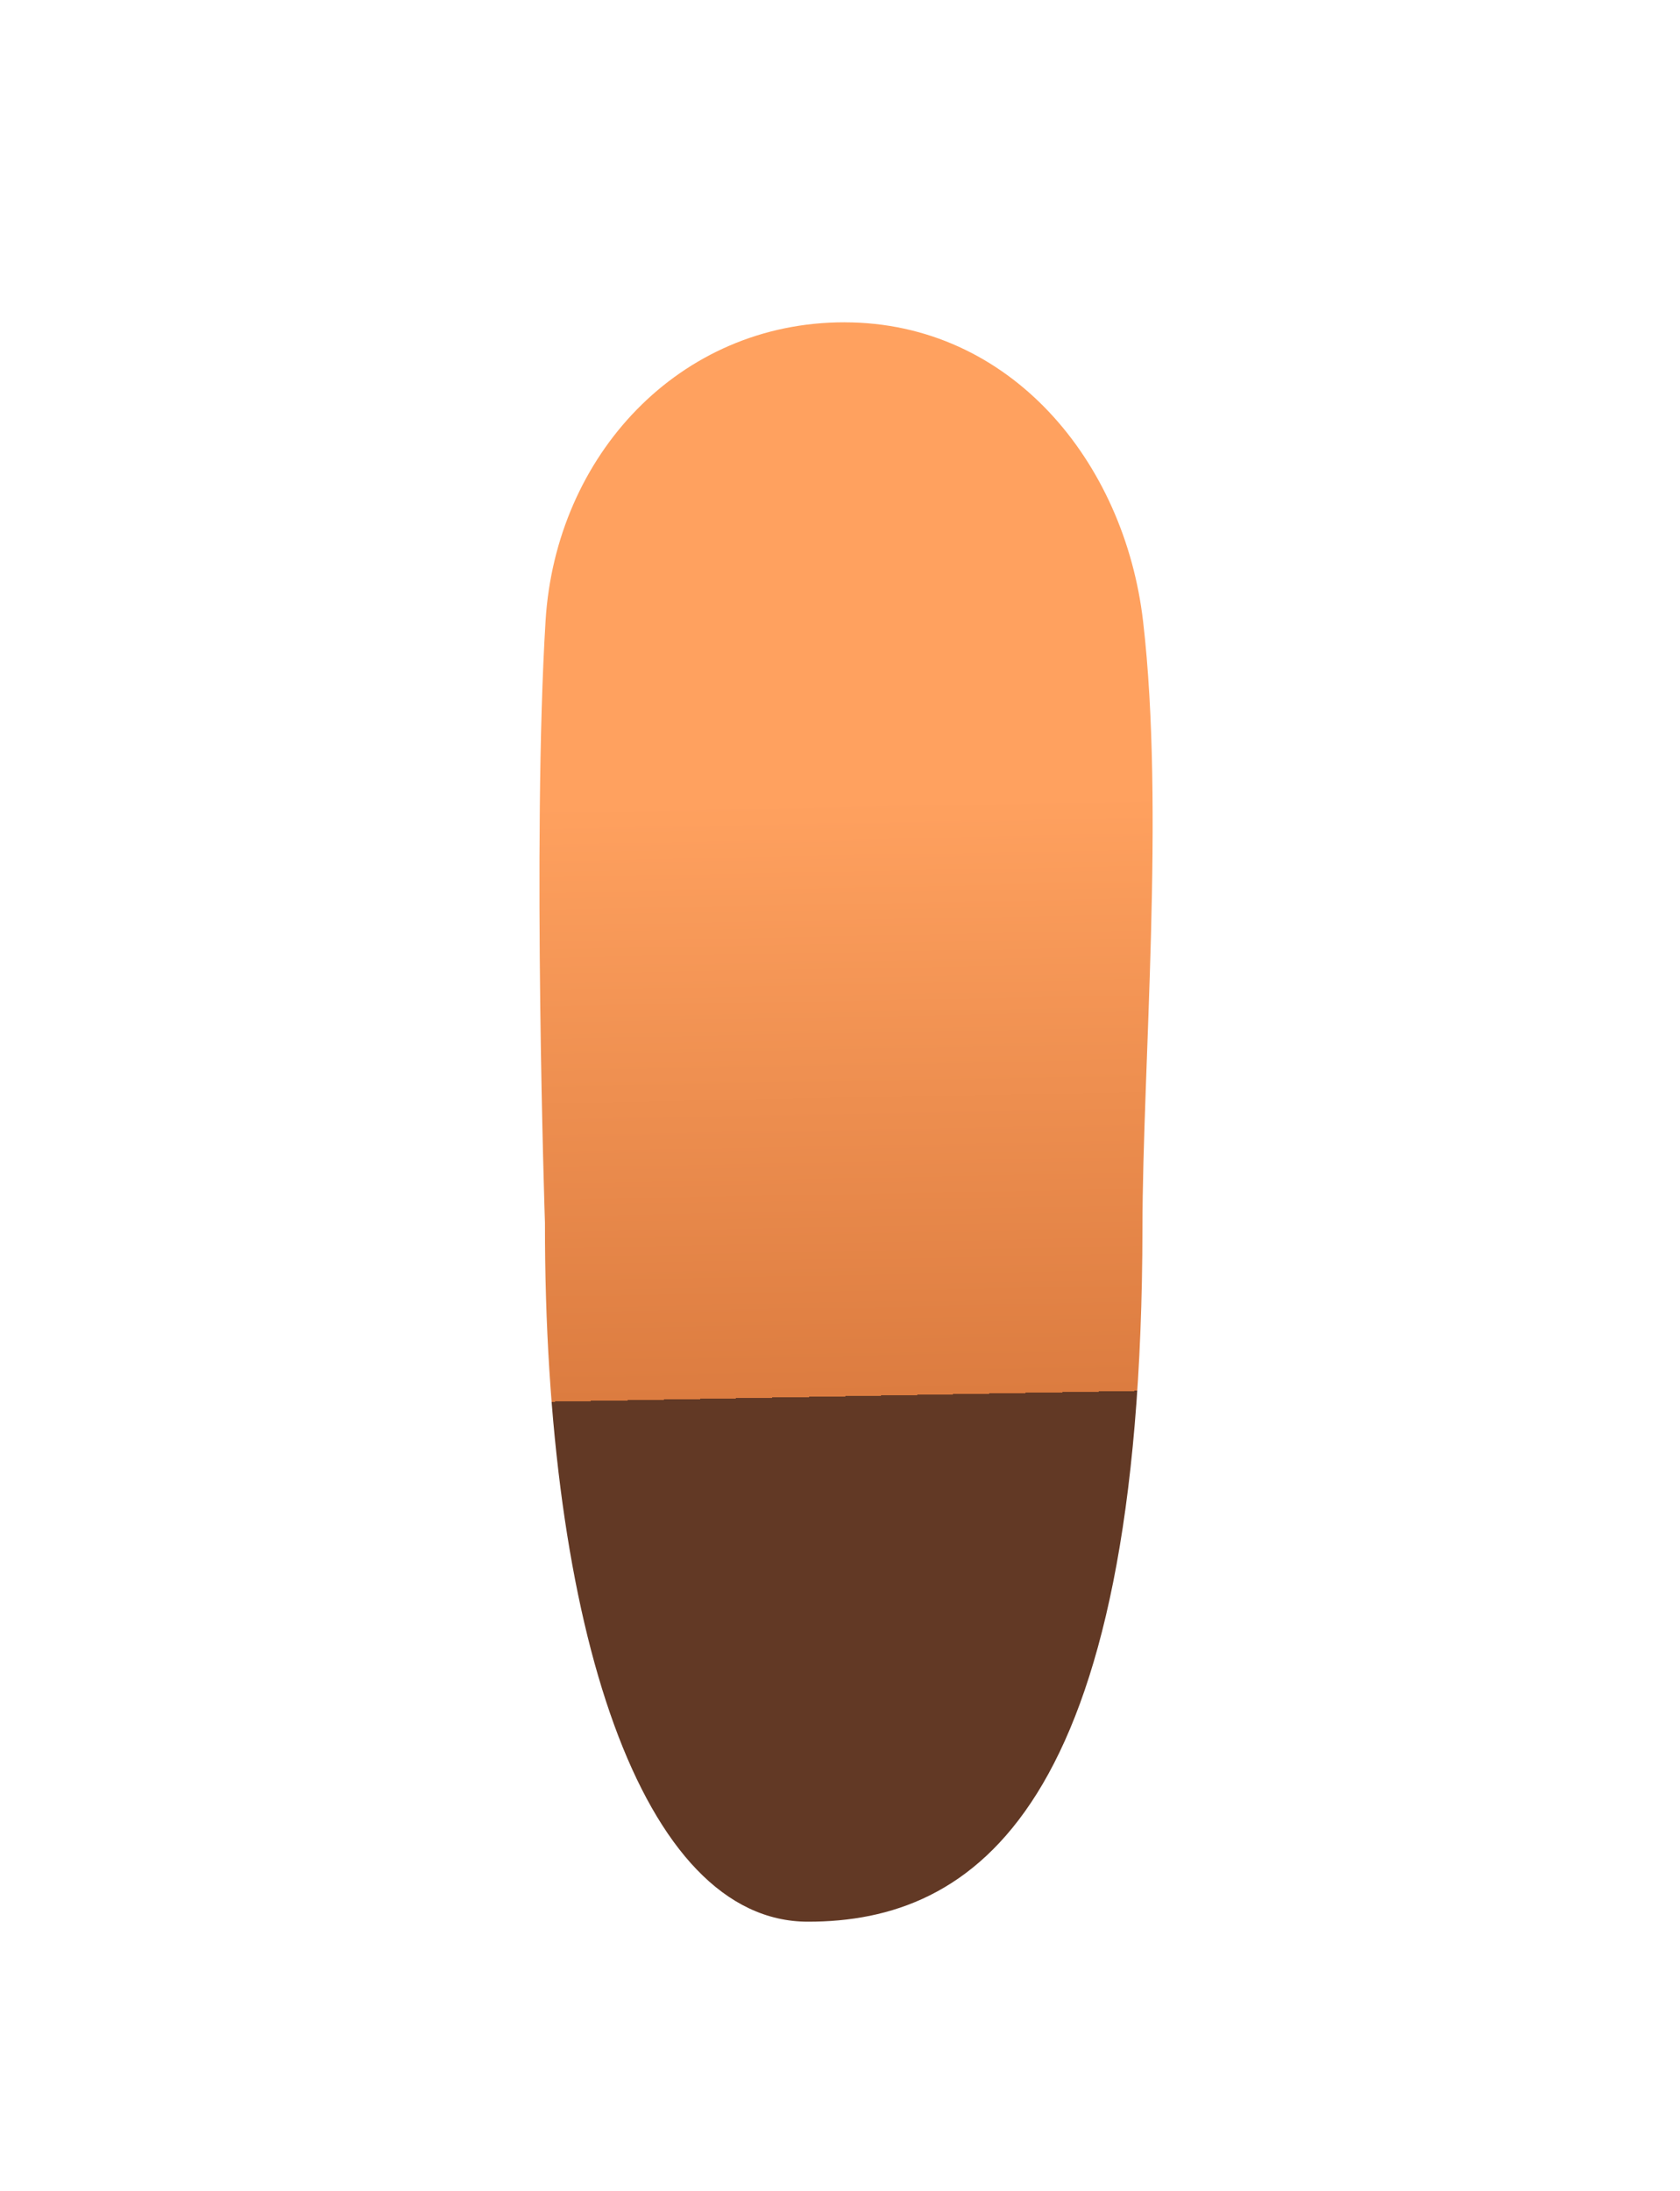 <?xml version="1.0" encoding="UTF-8" standalone="no"?>
<!-- Created with Inkscape (http://www.inkscape.org/) -->

<svg
   width="70.185mm"
   height="91.521mm"
   viewBox="0 0 70.185 91.521"
   version="1.1"
   id="svg1"
   xml:space="preserve"
   inkscape:version="1.3.2 (091e20e, 2023-11-25, custom)"
   sodipodi:docname="fox.svg"
   inkscape:export-filename="fox-complete.png"
   inkscape:export-xdpi="96"
   inkscape:export-ydpi="96"
   xmlns:inkscape="http://www.inkscape.org/namespaces/inkscape"
   xmlns:sodipodi="http://sodipodi.sourceforge.net/DTD/sodipodi-0.dtd"
   xmlns:xlink="http://www.w3.org/1999/xlink"
   xmlns="http://www.w3.org/2000/svg"
   xmlns:svg="http://www.w3.org/2000/svg"><sodipodi:namedview
     id="namedview1"
     pagecolor="#ffffff"
     bordercolor="#dddddd"
     borderopacity="1"
     inkscape:showpageshadow="0"
     inkscape:pageopacity="0"
     inkscape:pagecheckerboard="0"
     inkscape:deskcolor="#353535"
     inkscape:document-units="mm"
     showborder="true"
     inkscape:zoom="0.75785831"
     inkscape:cx="233.55289"
     inkscape:cy="562.7701"
     inkscape:window-width="2560"
     inkscape:window-height="1017"
     inkscape:window-x="1912"
     inkscape:window-y="-8"
     inkscape:window-maximized="1"
     inkscape:current-layer="layer1"
     showguides="true" /><defs
     id="defs1"><linearGradient
       id="linearGradient4"
       inkscape:collect="always"><stop
         style="stop-color:#623925;stop-opacity:1"
         offset="0.395"
         id="stop3" /><stop
         style="stop-color:#dc7c40;stop-opacity:1;"
         offset="0.395"
         id="stop7" /><stop
         style="stop-color:#ffa15f;stop-opacity:1;"
         offset="0.913"
         id="stop4" /></linearGradient><linearGradient
       inkscape:collect="always"
       xlink:href="#linearGradient4"
       id="linearGradient2"
       x1="67.417"
       y1="217.539"
       x2="83.515"
       y2="172.154"
       gradientUnits="userSpaceOnUse"
       gradientTransform="rotate(-20.602,78.375,188.663)" /></defs><g
     inkscape:label="Layer 1"
     inkscape:groupmode="layer"
     id="layer1"
     transform="translate(-42.432,-142.213)"><path
       id="path72"
       style="display:inline;fill:url(#linearGradient2);stroke-width:12.002;stroke-linecap:round"
       d="m 77.718,155.676 c -6.914,-0.007 -12.07,5.566 -12.494,12.468 -0.56,9.115 -0.026,25.146 -0.026,25.146 -0.018,17.009 4.067,29.188 10.982,29.195 6.915,0.007 13.954,-4.634 13.98,-28.985 0.007,-6.73 0.936,-17.497 0.027,-25.329 -0.776,-6.686 -5.553,-12.487 -12.468,-12.494 z"
       sodipodi:nodetypes="sssssss"
       inkscape:label="armL" /><rect
       style="display:none;opacity:0;fill:#4f6781;fill-opacity:1;stroke-width:0.27;stroke-dasharray:none"
       id="rect25"
       width="70.185"
       height="91.521"
       x="42.432"
       y="142.213"
       rx="0.485"
       ry="0.933"
       inkscape:label="export_arm"
       inkscape:export-filename="exported\ear.svg"
       inkscape:export-xdpi="96"
       inkscape:export-ydpi="96" /></g></svg>
